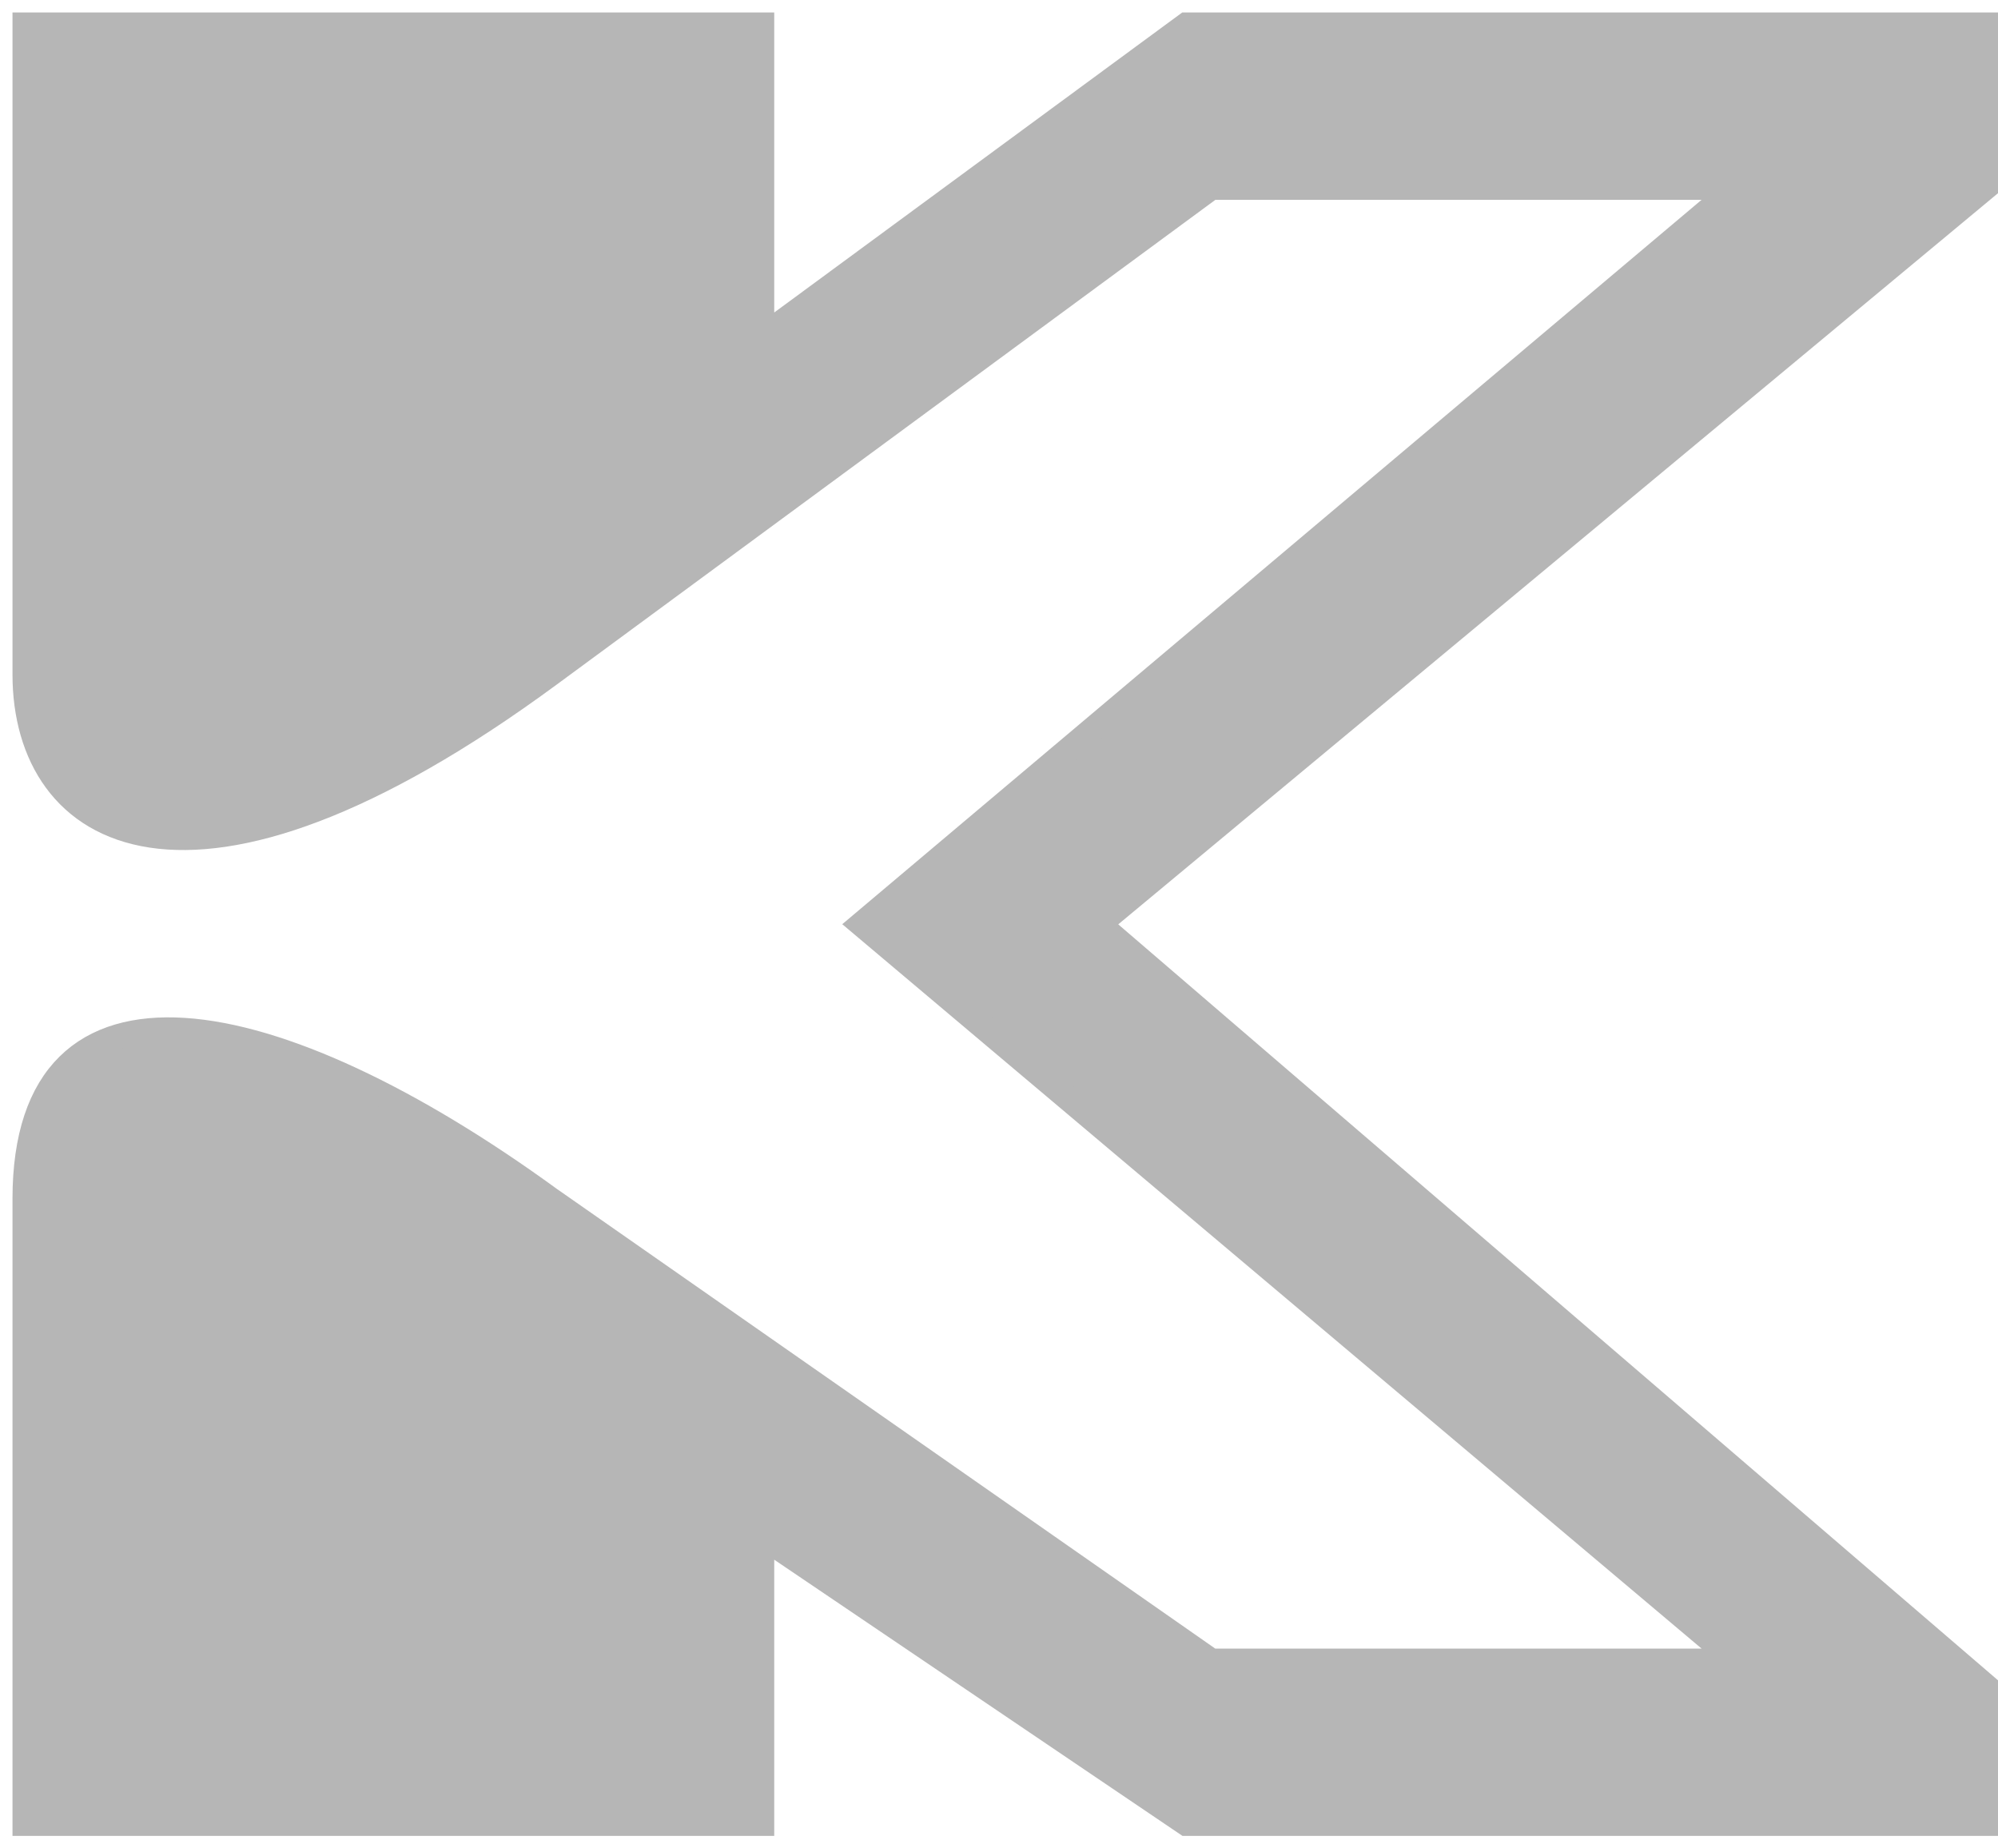 <svg width="80" height="74" viewBox="0 0 80 74" fill="none" xmlns="http://www.w3.org/2000/svg">
<path d="M30.5 1V13.5L47.5 1H79.5V7.5L44 37L79.5 67.5V73H47.5L30.5 61.5V73H1V48C1 38 11 40 22 48L48.5 66.5H69.5L34.5 37L69.5 7.5H48.5L22 27C7.5 37.67 1 33.5 1 27V1H30.5Z" fill="#B6B6B6" stroke="#B6B6B6"/>
</svg>
